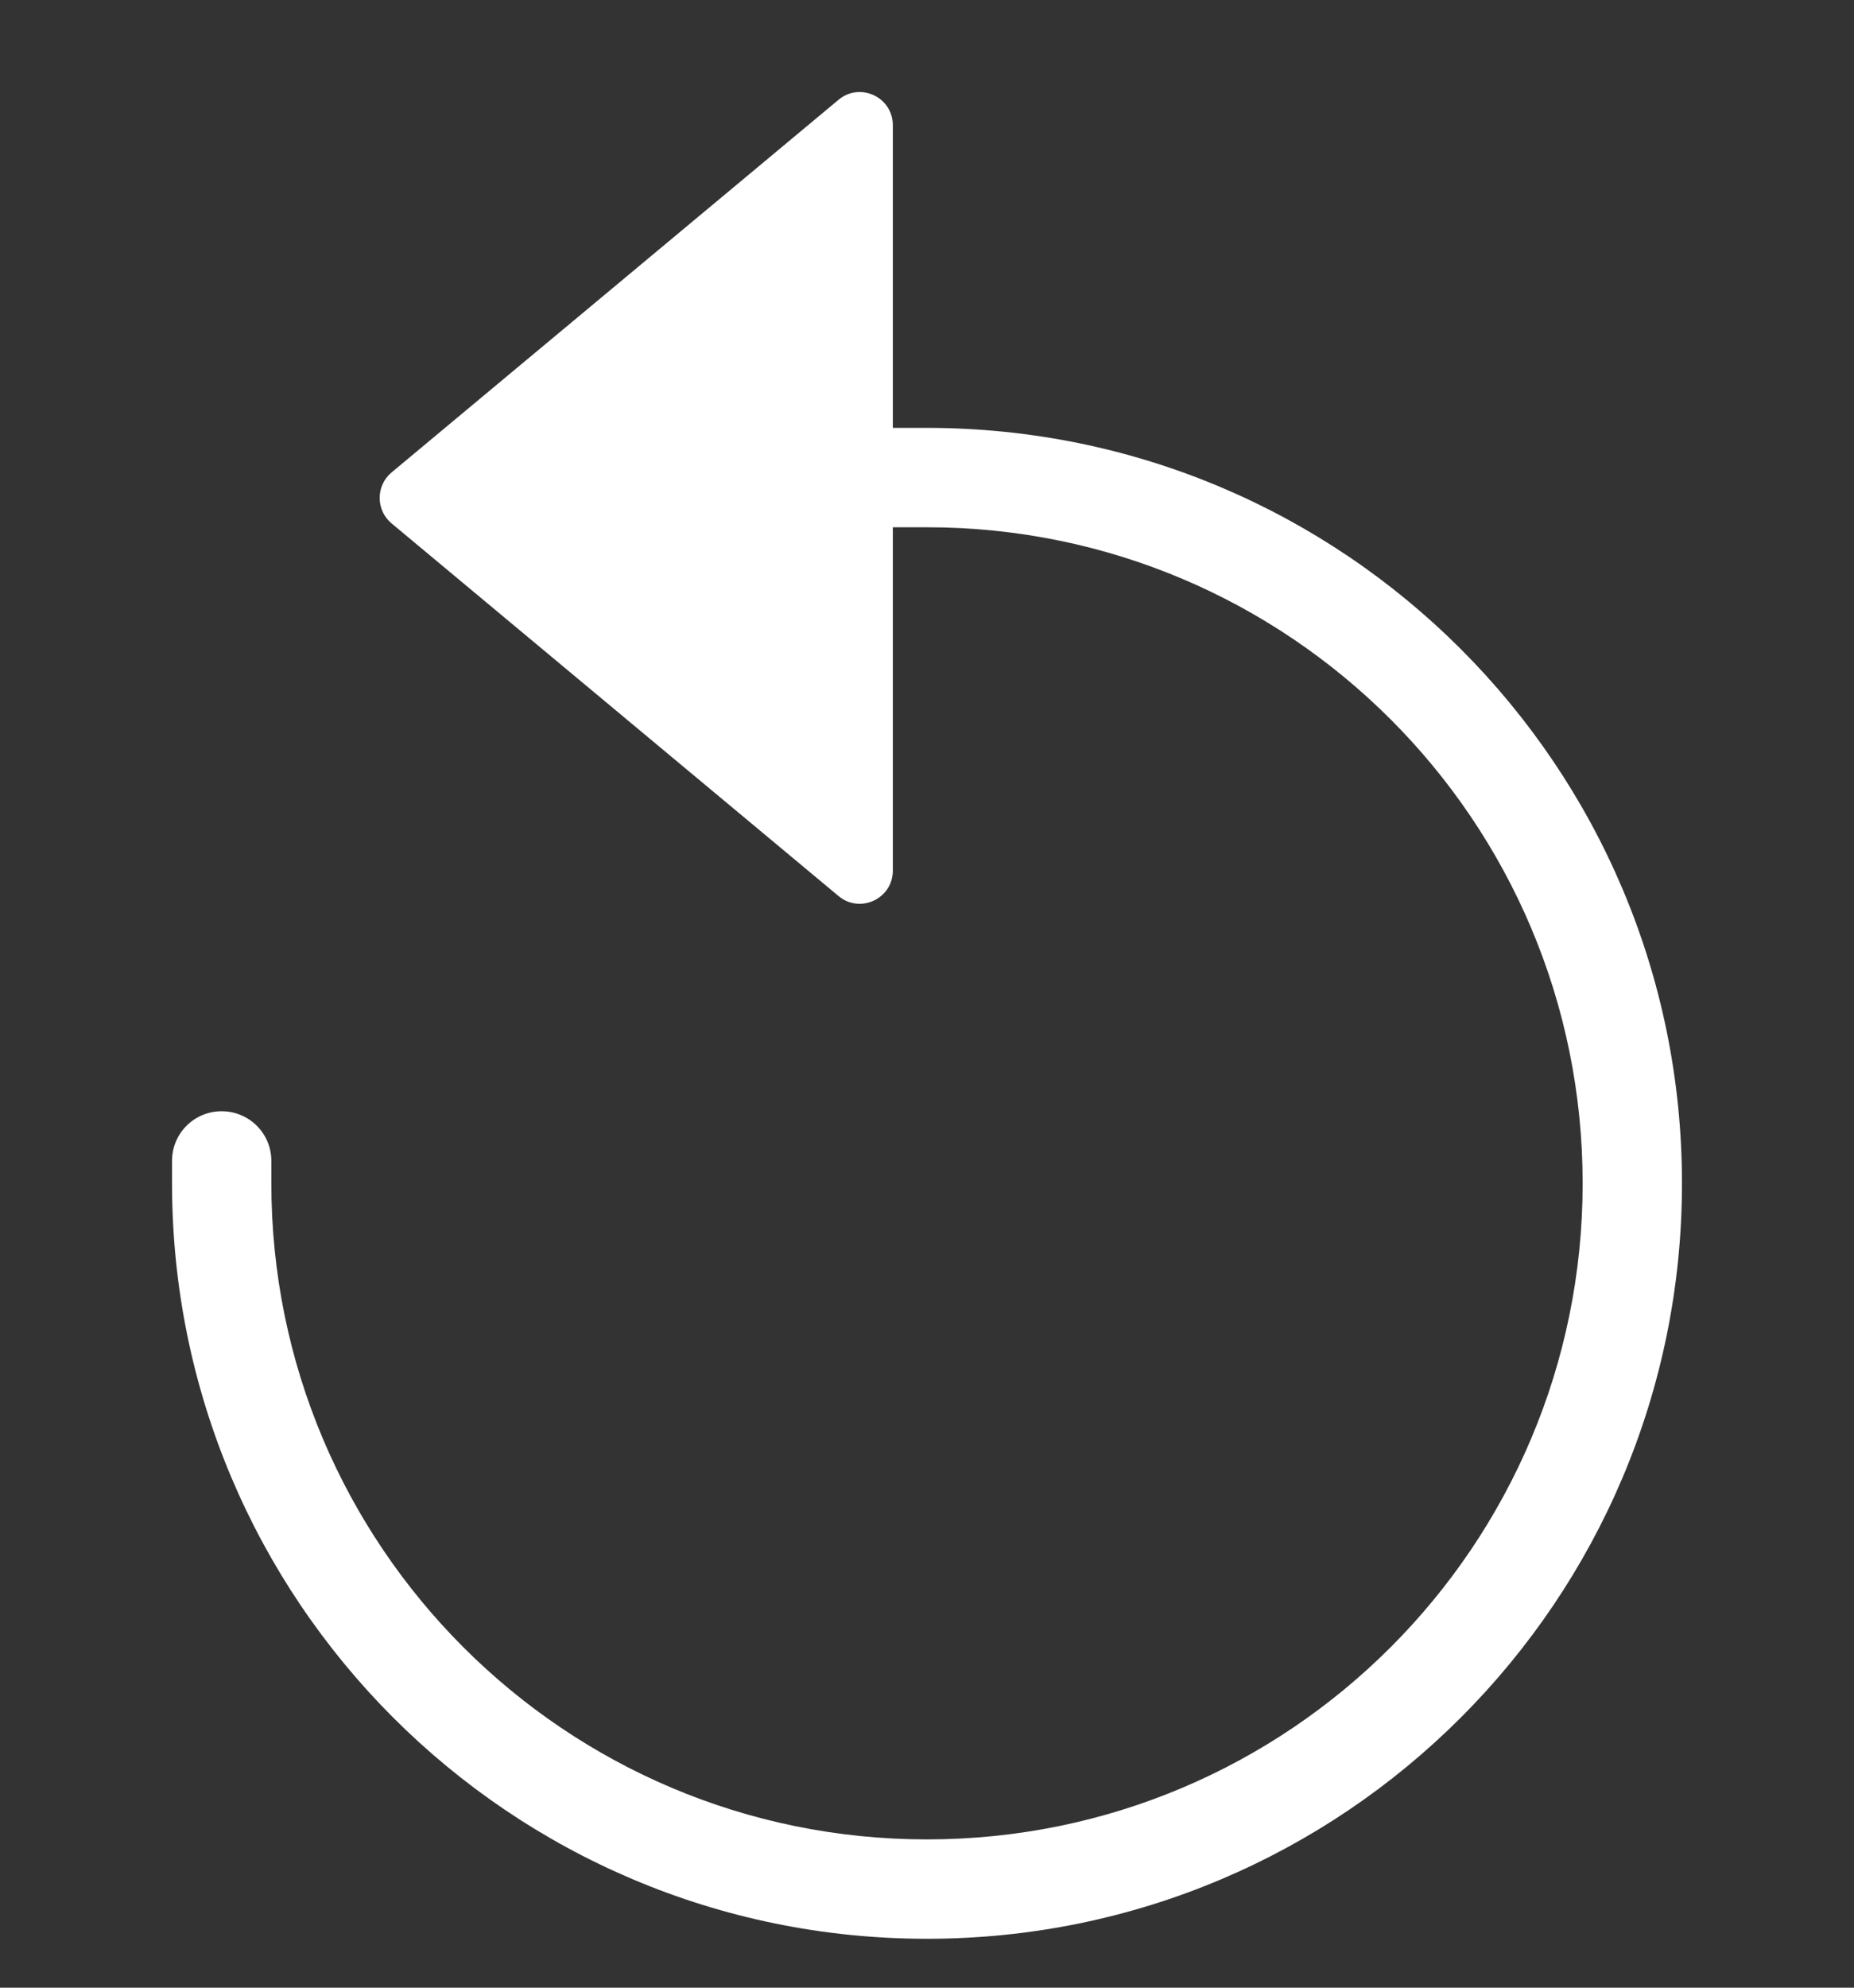<svg width="14" height="15" viewBox="0 0 14 15" fill="none" xmlns="http://www.w3.org/2000/svg">
<rect x="0" y="0" width="14" height="15" fill="#333333" stroke="none"/>
<g clip-path="url(#clip0_3709_10953)">
<path d="M2.957 3.95C2.837 3.85 2.837 3.665 2.957 3.565L6.332 0.753C6.495 0.617 6.742 0.733 6.742 0.945V6.57C6.742 6.782 6.495 6.898 6.332 6.762L2.957 3.95Z" fill="white"/>
<path d="M2.049 8.761C2.049 8.553 1.881 8.386 1.674 8.386C1.466 8.386 1.299 8.553 1.299 8.761H2.049ZM1.299 8.761V8.93H2.049V8.761H1.299ZM7 3.229H6.413V3.979H7V3.229ZM12.701 8.93C12.701 5.781 10.149 3.229 7 3.229V3.979C9.735 3.979 11.951 6.195 11.951 8.93H12.701ZM7 14.631C10.149 14.631 12.701 12.079 12.701 8.93H11.951C11.951 11.664 9.735 13.881 7 13.881V14.631ZM1.299 8.93C1.299 12.079 3.851 14.631 7 14.631V13.881C4.265 13.881 2.049 11.664 2.049 8.93H1.299Z" fill="white"/>
</g>
<defs>
<clipPath id="clip0_3709_10953">
<rect width="14" height="14" fill="white" transform="translate(0 0.661)"/>
</clipPath>
</defs>
</svg>

